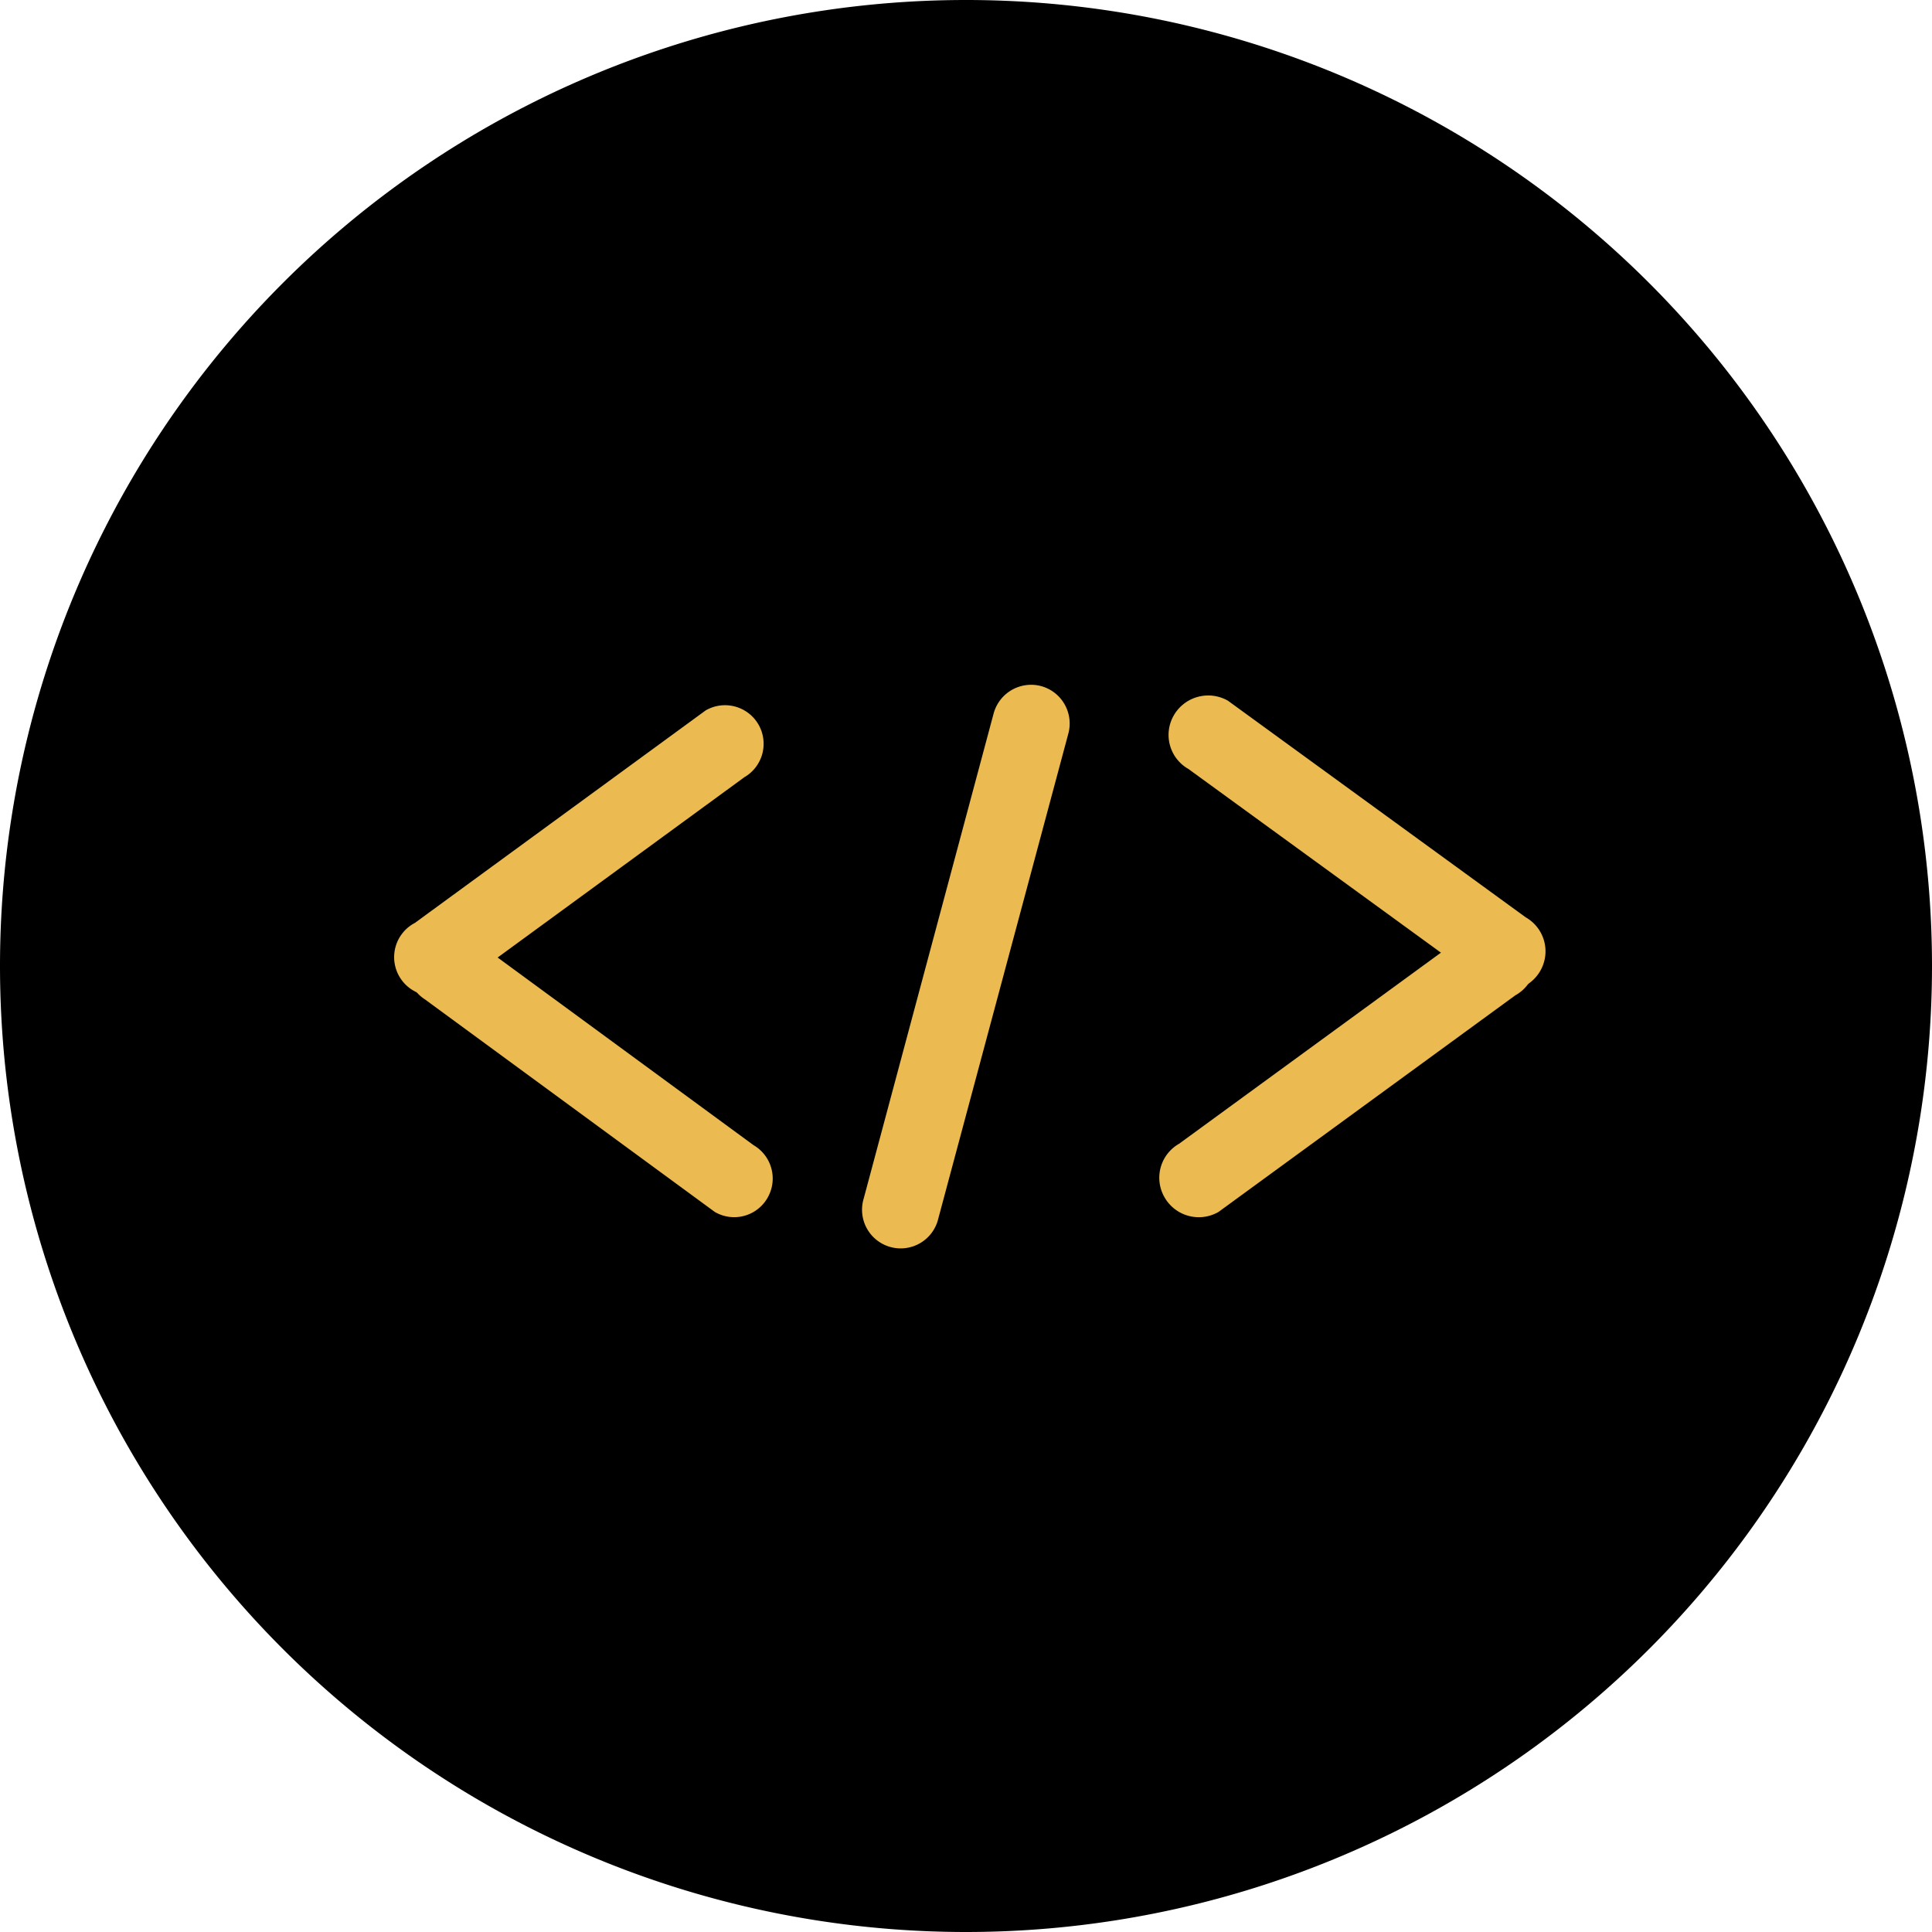 <svg t="1668776655602" class="icon" viewBox="0 0 1024 1024" version="1.1"
     xmlns="http://www.w3.org/2000/svg" p-id="2747" width="200" height="200">
    <path d="M512 512m-512 0a512 512 0 1 0 1024 0 512 512 0 1 0-1024 0Z" p-id="2748"></path>
    <path d="M402.002 384a20.48 20.48 0 0 1-7.496 27.955l-154.132 112.64a20.48 20.48 0 1 1-20.48-35.43l154.132-112.64a20.48 20.48 0 0 1 27.976 7.475z" fill="#EBBA50" p-id="2749"></path>
    <path d="M406.815 634.88a20.48 20.48 0 0 0-7.475-27.955l-153.6-112.64a20.48 20.48 0 0 0-20.48 35.43l153.6 112.64a20.378 20.378 0 0 0 27.955-7.475z" fill="#EBBA50" p-id="2750"></path>
    <path d="M622.182 379.085a20.726 20.726 0 0 0 7.68 28.467l157.798 114.79a21.053 21.053 0 0 0 28.672-7.68 20.726 20.726 0 0 0-7.68-28.467L650.854 371.405a21.053 21.053 0 0 0-28.672 7.68z" fill="#EBBA50" p-id="2751"></path>
    <path d="M617.267 634.675a20.726 20.726 0 0 1 7.68-28.467l157.286-114.79a20.879 20.879 0 1 1 20.89 36.147L645.837 642.355a20.91 20.91 0 0 1-28.57-7.68z" fill="#EBBA50" p-id="2752"></path>
    <path d="M551.731 363.622a20.552 20.552 0 0 1 14.541 25.088l-68.946 257.126a20.48 20.48 0 1 1-39.557-10.547l68.874-257.126a20.593 20.593 0 0 1 25.088-14.541z" fill="#EBBA50" p-id="2753"></path>
</svg>